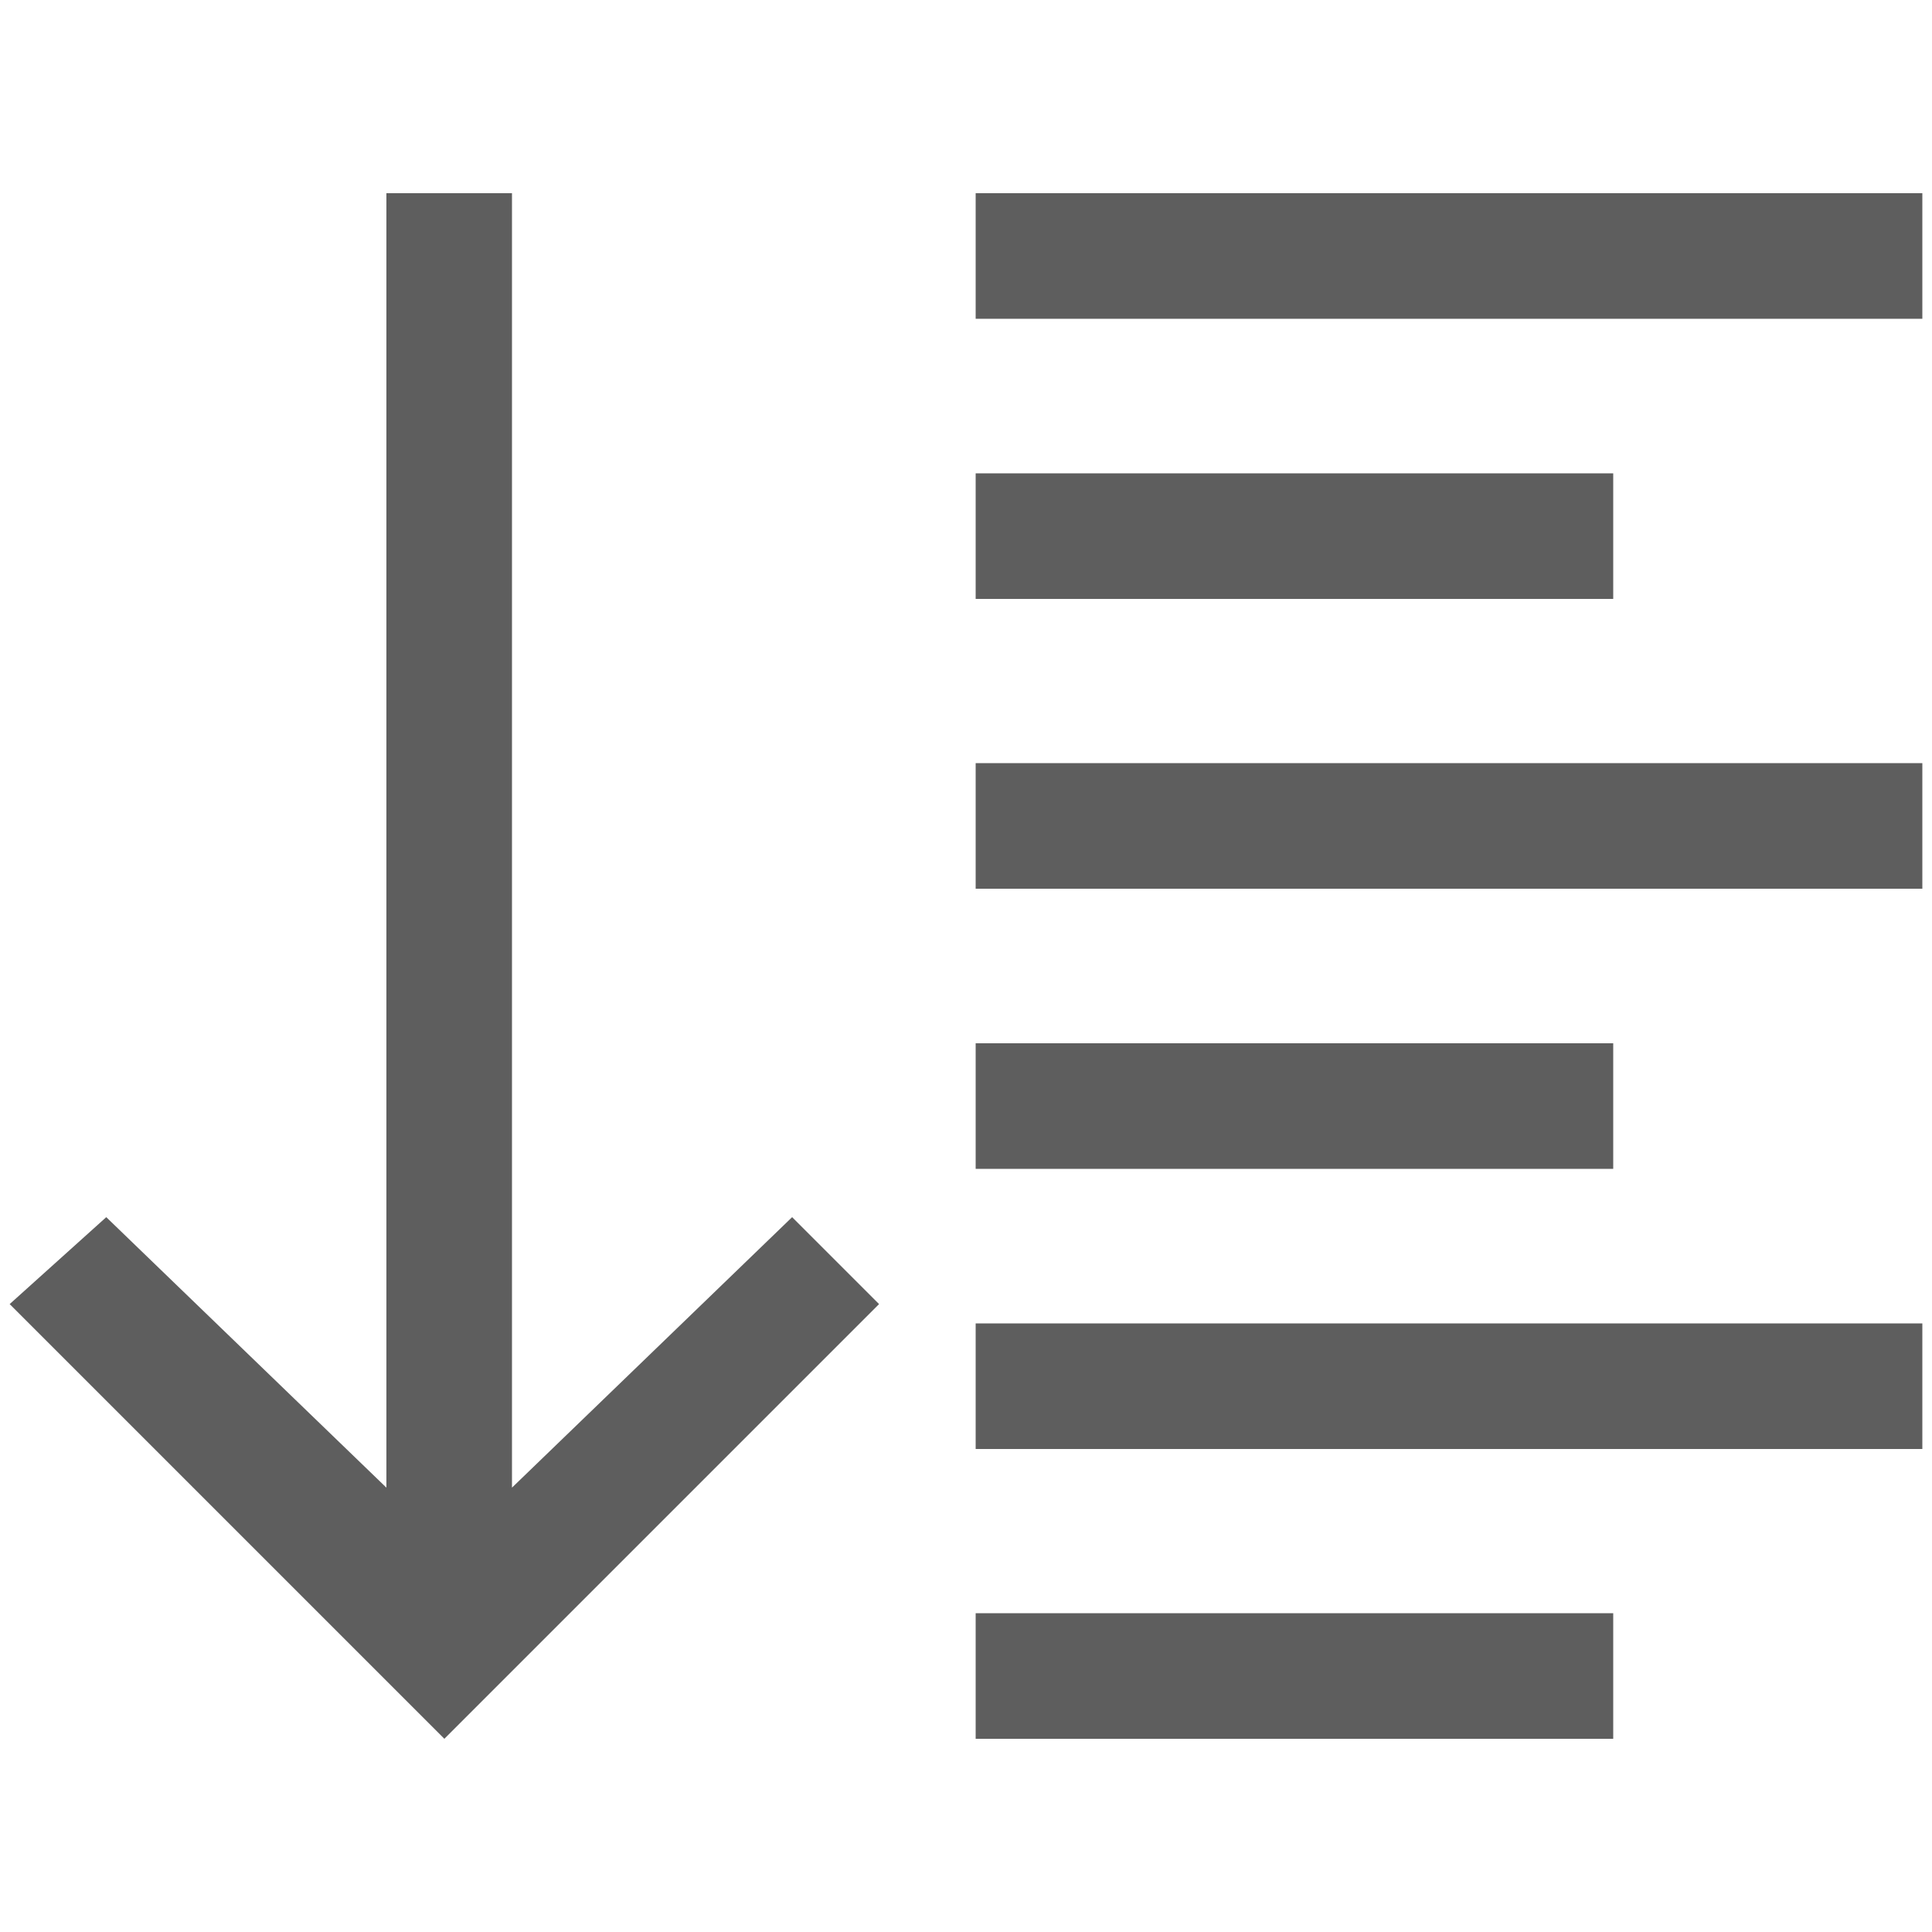 <?xml version="1.0" encoding="utf-8"?>
<!-- Generator: Adobe Illustrator 24.0.2, SVG Export Plug-In . SVG Version: 6.00 Build 0)  -->
<svg version="1.1" id="Layer_1" xmlns="http://www.w3.org/2000/svg" xmlns:xlink="http://www.w3.org/1999/xlink" x="0px" y="0px"
	 width="20px" height="20px" viewBox="0 0 20 20" style="enable-background:new 0 0 20 20;" xml:space="preserve">
<style type="text/css">
	.st0{fill:#5E5E5E;}
</style>
<g>
	<polygon class="st0" points="5.3,15.4 5.3,2 4,2 4,15.4 1.1,12.6 0.1,13.5 4.6,18 9.1,13.5 8.2,12.6 	"/>
	<rect x="10.1" y="4.9" class="st0" width="6.6" height="1.3"/>
	<rect x="10.1" y="7.9" class="st0" width="9.8" height="1.3"/>
	<rect x="10.1" y="2" class="st0" width="9.8" height="1.3"/>
	<rect x="10.1" y="10.8" class="st0" width="6.6" height="1.3"/>
	<rect x="10.1" y="13.7" class="st0" width="9.8" height="1.3"/>
	<rect x="10.1" y="16.7" class="st0" width="6.6" height="1.3"/>
</g>
</svg>
